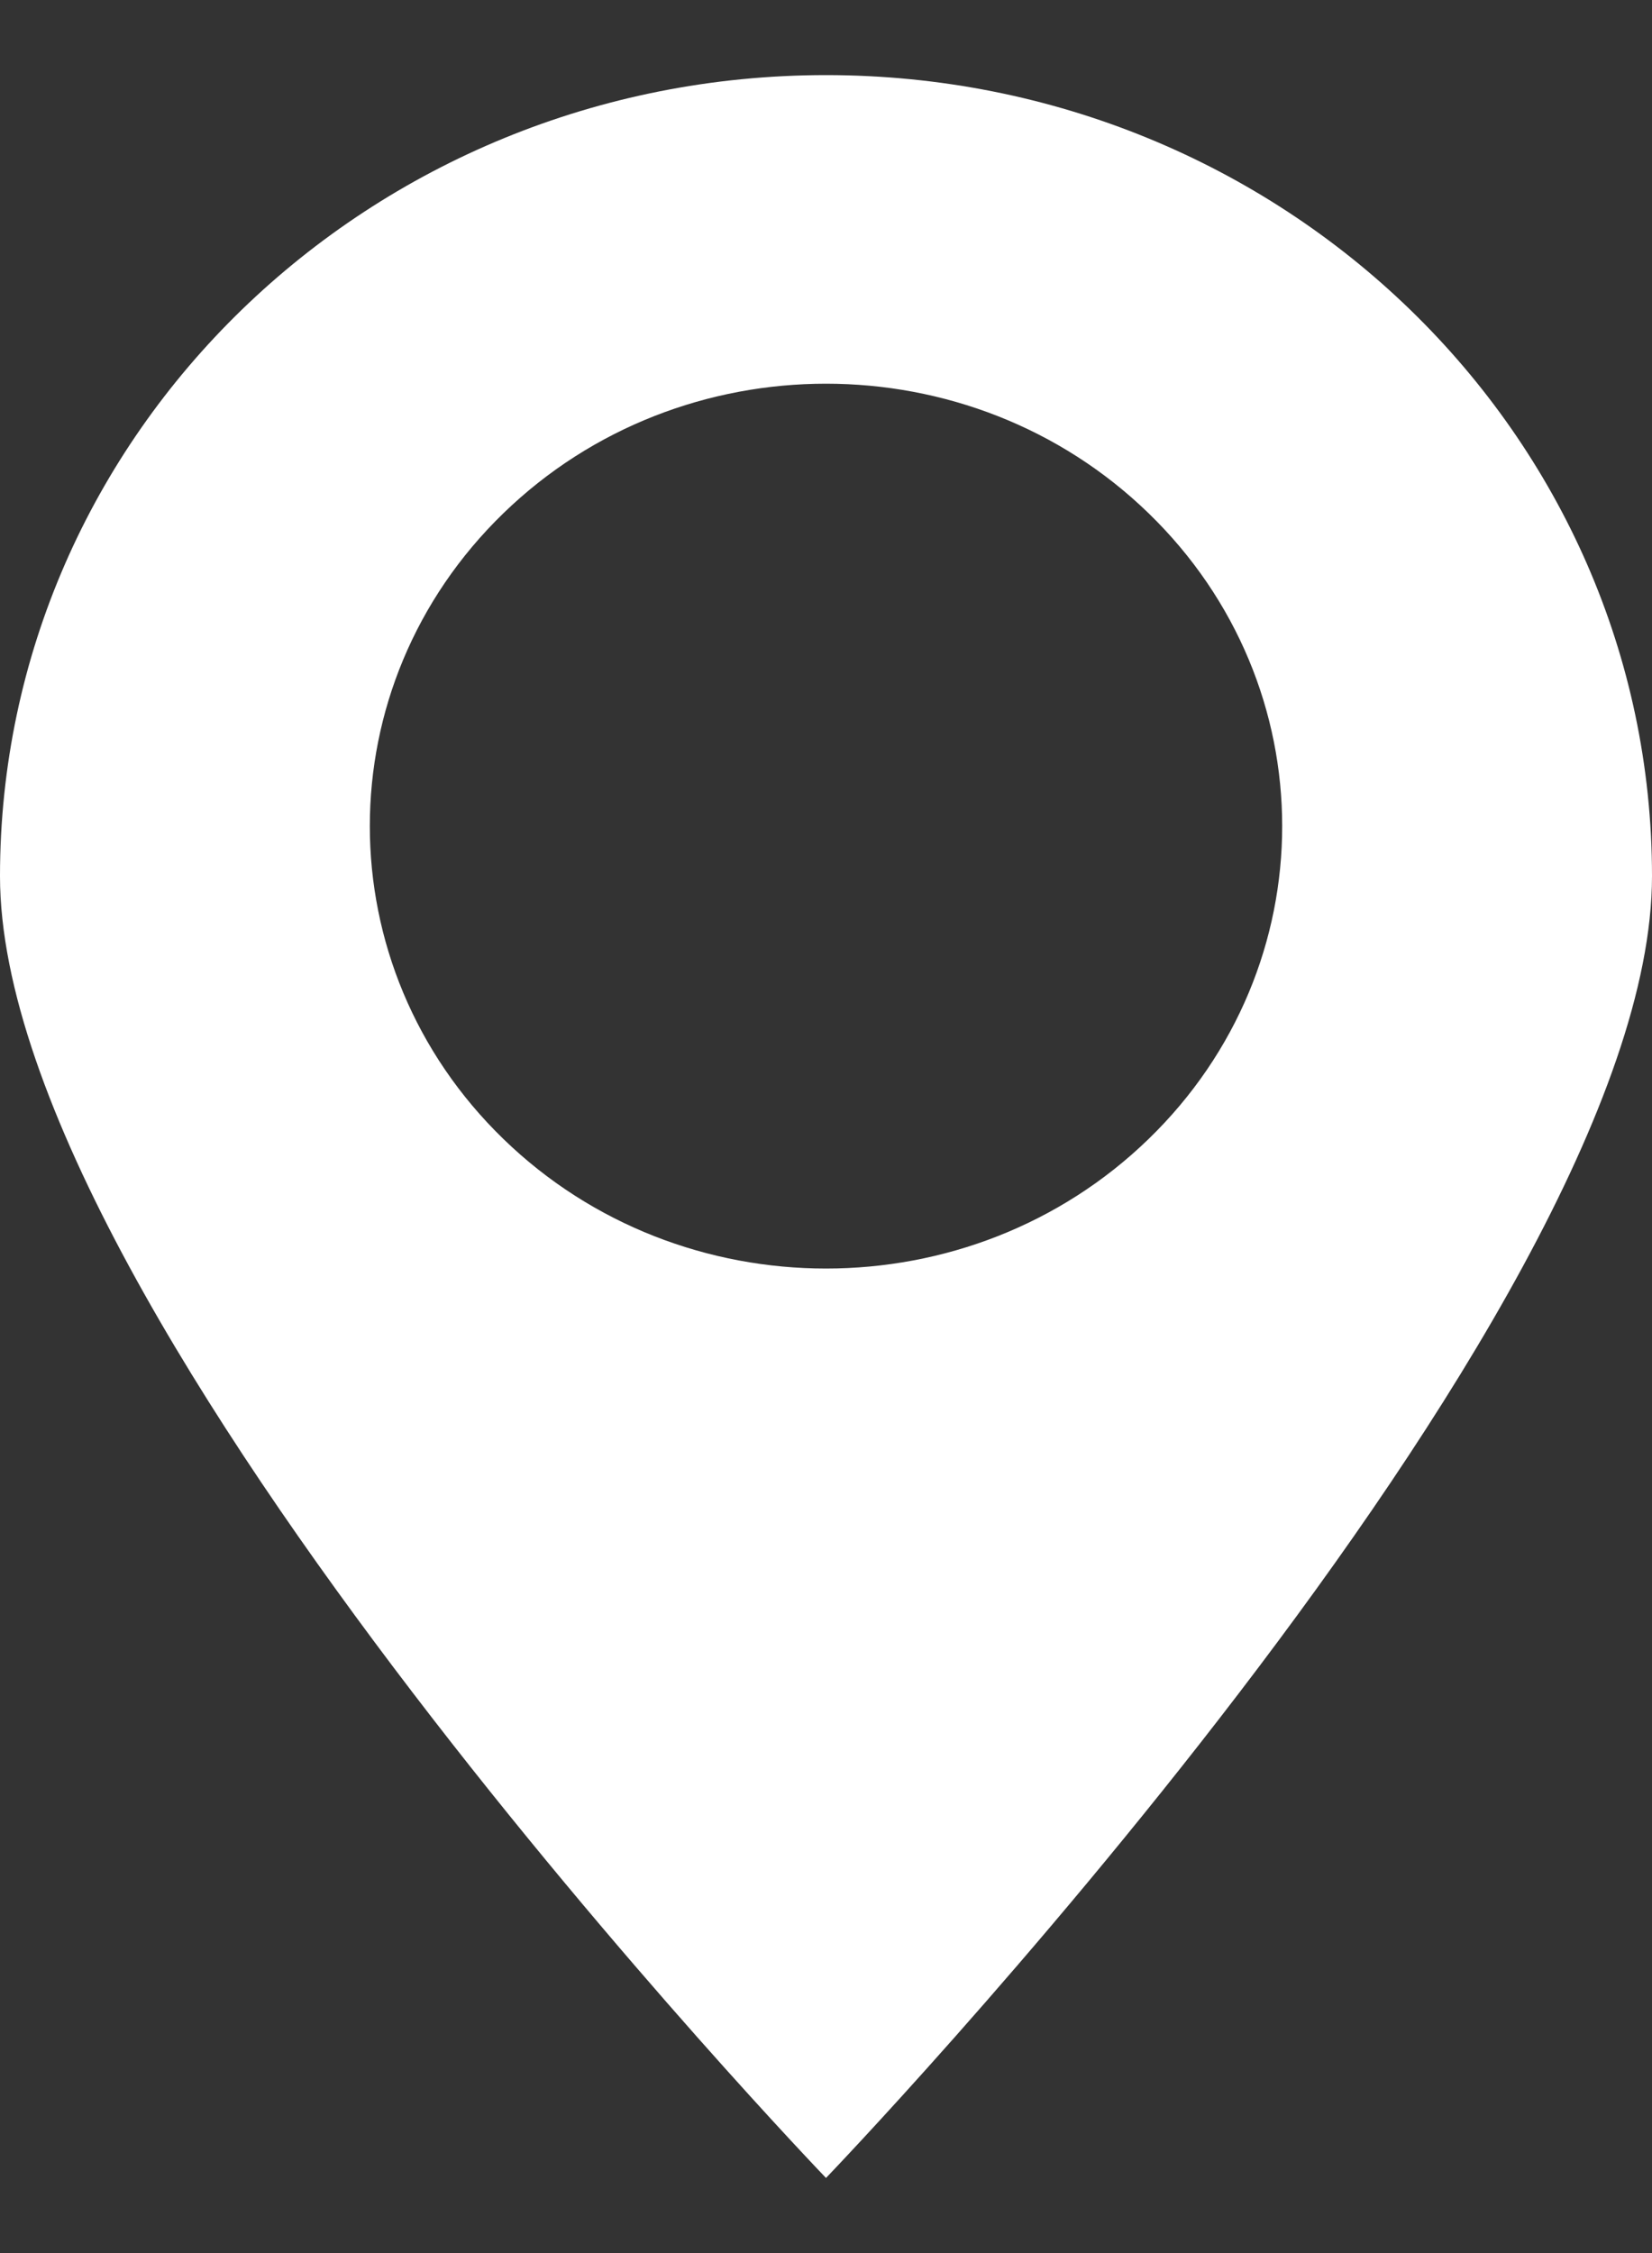 <?xml version="1.0" encoding="UTF-8" standalone="no"?><svg width='11' height='15' viewBox='0 0 11 15' fill='none' xmlns='http://www.w3.org/2000/svg'>
<rect x="0" y="0" width="11" height="15" fill="#333333" stroke="none"/>
<path d='M5.5 0.5C2.461 0.5 0 2.887 0 5.833C0 8.78 5.5 14.5 5.5 14.5C5.5 14.5 11 8.78 11 5.833C11 2.887 8.539 0.5 5.5 0.5ZM7.648 7.583C6.463 8.733 4.537 8.733 3.352 7.583C2.166 6.433 2.166 4.567 3.352 3.417C4.537 2.267 6.463 2.267 7.648 3.417C8.834 4.567 8.834 6.433 7.648 7.583Z' fill='white'/>
</svg>
